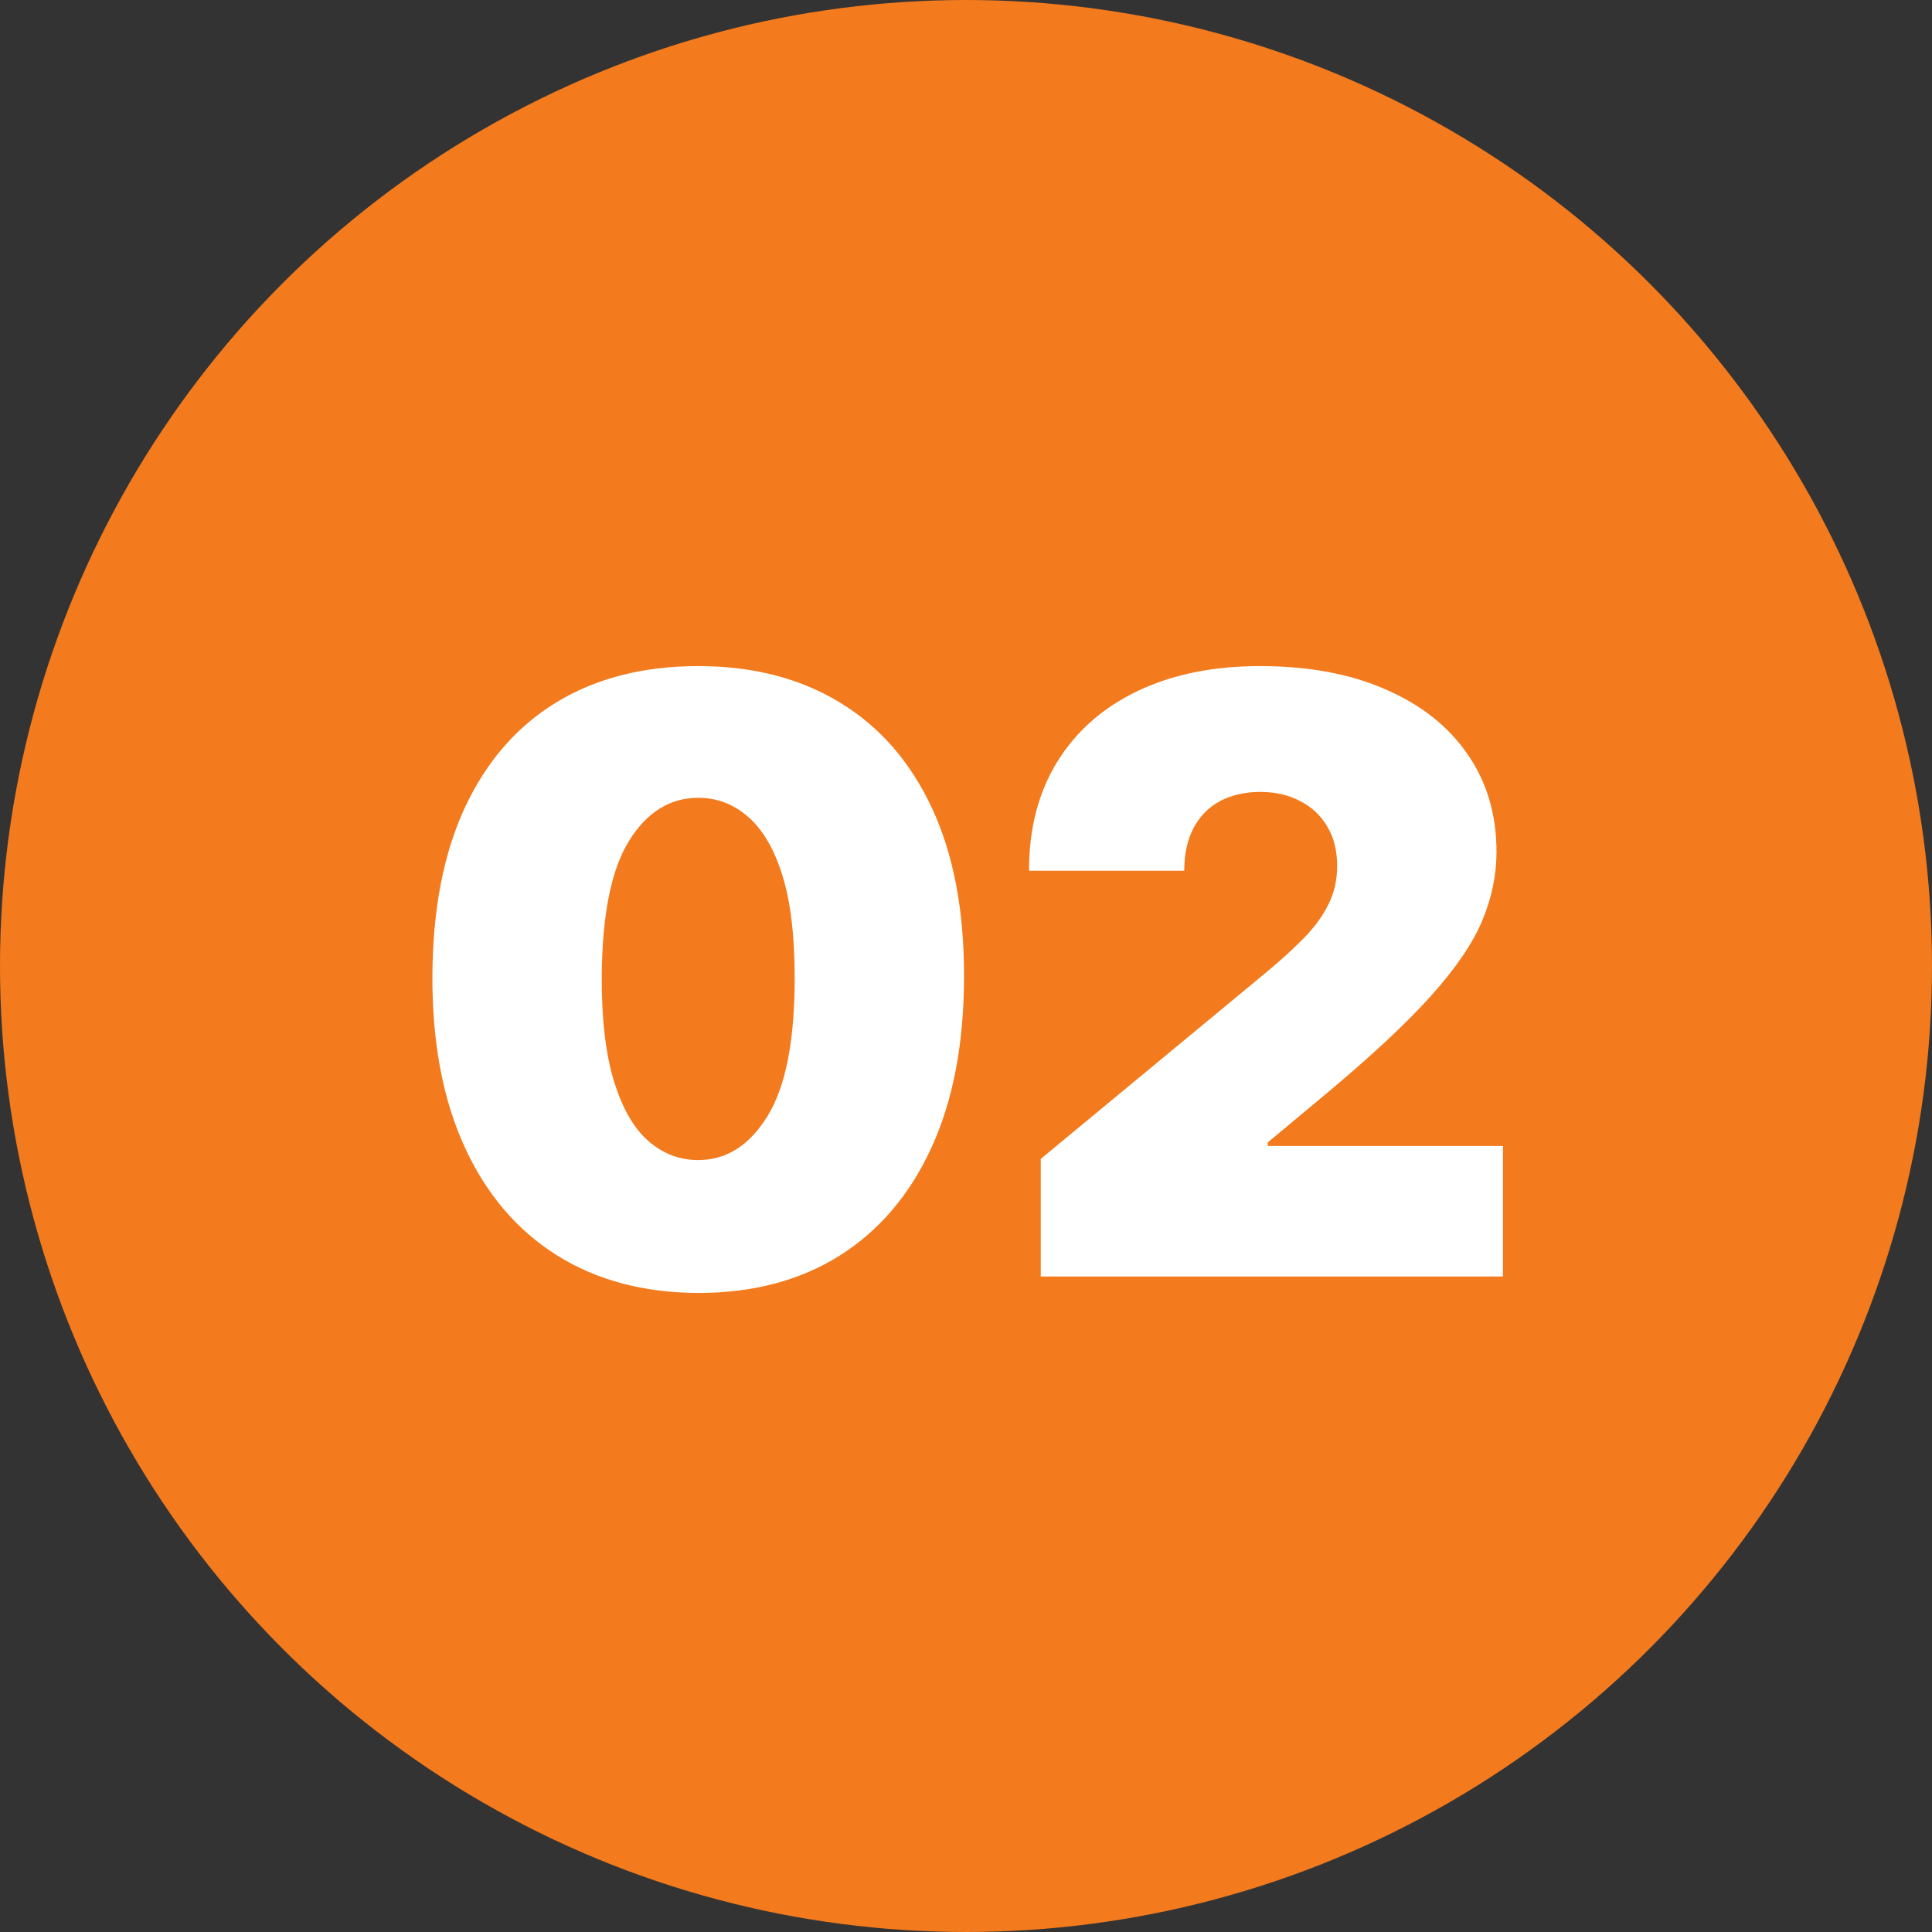 <svg width="112" height="112" viewBox="0 0 112 112" fill="none" xmlns="http://www.w3.org/2000/svg">
<rect x="0" y="0" width="112" height="112" fill="#333333" stroke="none"/>
<circle cx="56" cy="56" r="56" fill="#F37A1D"/>
<path d="M40.476 74.954C37.305 74.943 34.567 74.21 32.26 72.756C29.953 71.301 28.175 69.204 26.925 66.466C25.675 63.727 25.055 60.443 25.067 56.614C25.078 52.773 25.703 49.511 26.942 46.83C28.192 44.148 29.965 42.108 32.26 40.71C34.567 39.312 37.305 38.614 40.476 38.614C43.646 38.614 46.385 39.318 48.692 40.727C50.999 42.125 52.777 44.165 54.027 46.847C55.277 49.528 55.896 52.784 55.885 56.614C55.885 60.466 55.26 63.761 54.01 66.5C52.76 69.239 50.981 71.335 48.675 72.79C46.379 74.233 43.646 74.954 40.476 74.954ZM40.476 67.25C42.112 67.25 43.453 66.398 44.499 64.693C45.555 62.977 46.078 60.284 46.067 56.614C46.067 54.216 45.828 52.256 45.351 50.733C44.874 49.21 44.215 48.085 43.374 47.358C42.533 46.619 41.567 46.25 40.476 46.25C38.84 46.25 37.504 47.08 36.47 48.739C35.436 50.398 34.908 53.023 34.885 56.614C34.874 59.057 35.106 61.068 35.584 62.648C36.061 64.216 36.72 65.375 37.561 66.125C38.413 66.875 39.385 67.25 40.476 67.25ZM60.334 74V67.182L73.356 56.409C74.22 55.693 74.959 55.023 75.572 54.398C76.197 53.761 76.675 53.108 77.004 52.438C77.345 51.767 77.516 51.023 77.516 50.205C77.516 49.307 77.322 48.54 76.936 47.903C76.561 47.267 76.038 46.778 75.368 46.438C74.697 46.085 73.925 45.909 73.05 45.909C72.175 45.909 71.402 46.085 70.731 46.438C70.072 46.79 69.561 47.307 69.197 47.989C68.834 48.67 68.652 49.5 68.652 50.477H59.652C59.652 48.023 60.203 45.909 61.305 44.136C62.408 42.364 63.965 41 65.976 40.045C67.987 39.091 70.345 38.614 73.05 38.614C75.845 38.614 78.266 39.062 80.311 39.96C82.368 40.847 83.953 42.097 85.067 43.71C86.192 45.324 86.754 47.216 86.754 49.386C86.754 50.727 86.476 52.062 85.919 53.392C85.362 54.71 84.362 56.17 82.919 57.773C81.476 59.375 79.425 61.284 76.766 63.5L73.493 66.227V66.432H87.129V74H60.334Z" fill="white"/>
</svg>
